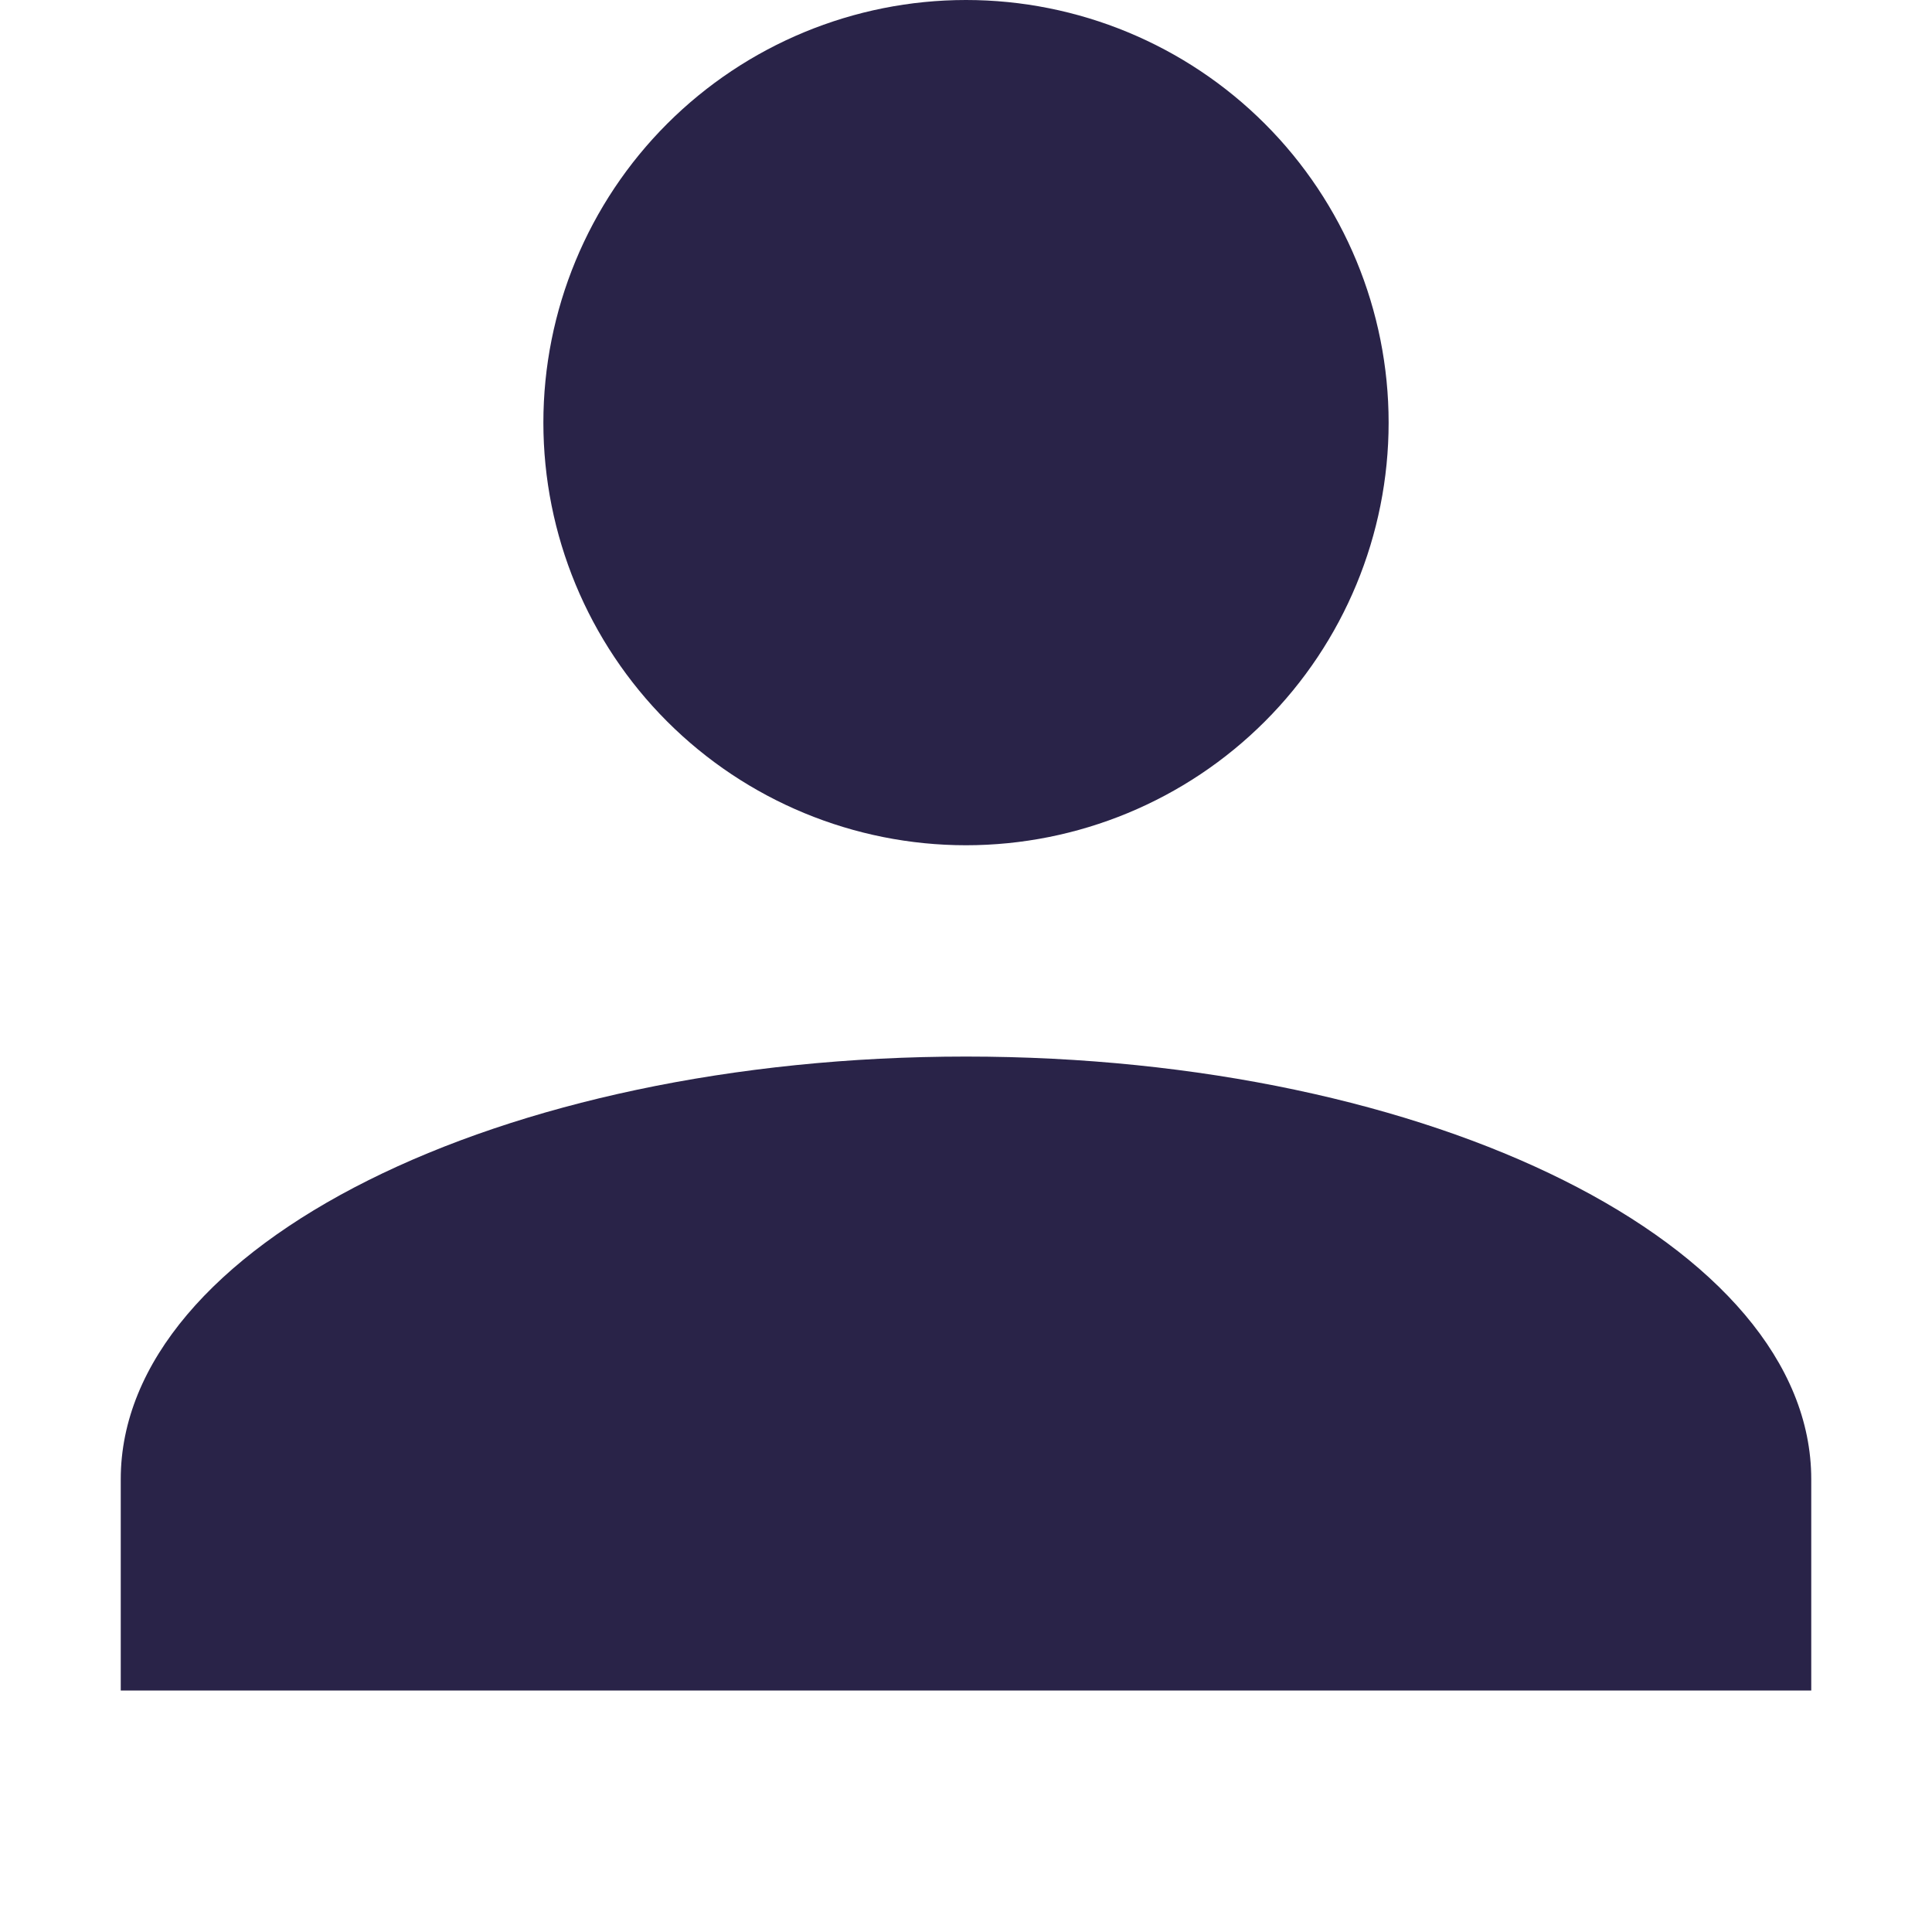 <svg width="16" height="16" viewBox="0 0 16 16" fill="none" xmlns="http://www.w3.org/2000/svg">
<path d="M8 0C8.928 0 9.819 0.369 10.475 1.025C11.131 1.681 11.5 2.572 11.5 3.5C11.5 4.428 11.131 5.319 10.475 5.975C9.819 6.631 8.928 7 8 7C7.072 7 6.181 6.631 5.525 5.975C4.869 5.319 4.5 4.428 4.5 3.5C4.5 2.572 4.869 1.681 5.525 1.025C6.181 0.369 7.072 0 8 0ZM8 8.75C11.867 8.75 15 10.316 15 12.25V14H1V12.25C1 10.316 4.133 8.75 8 8.75Z" fill="#292348"/>
</svg>
